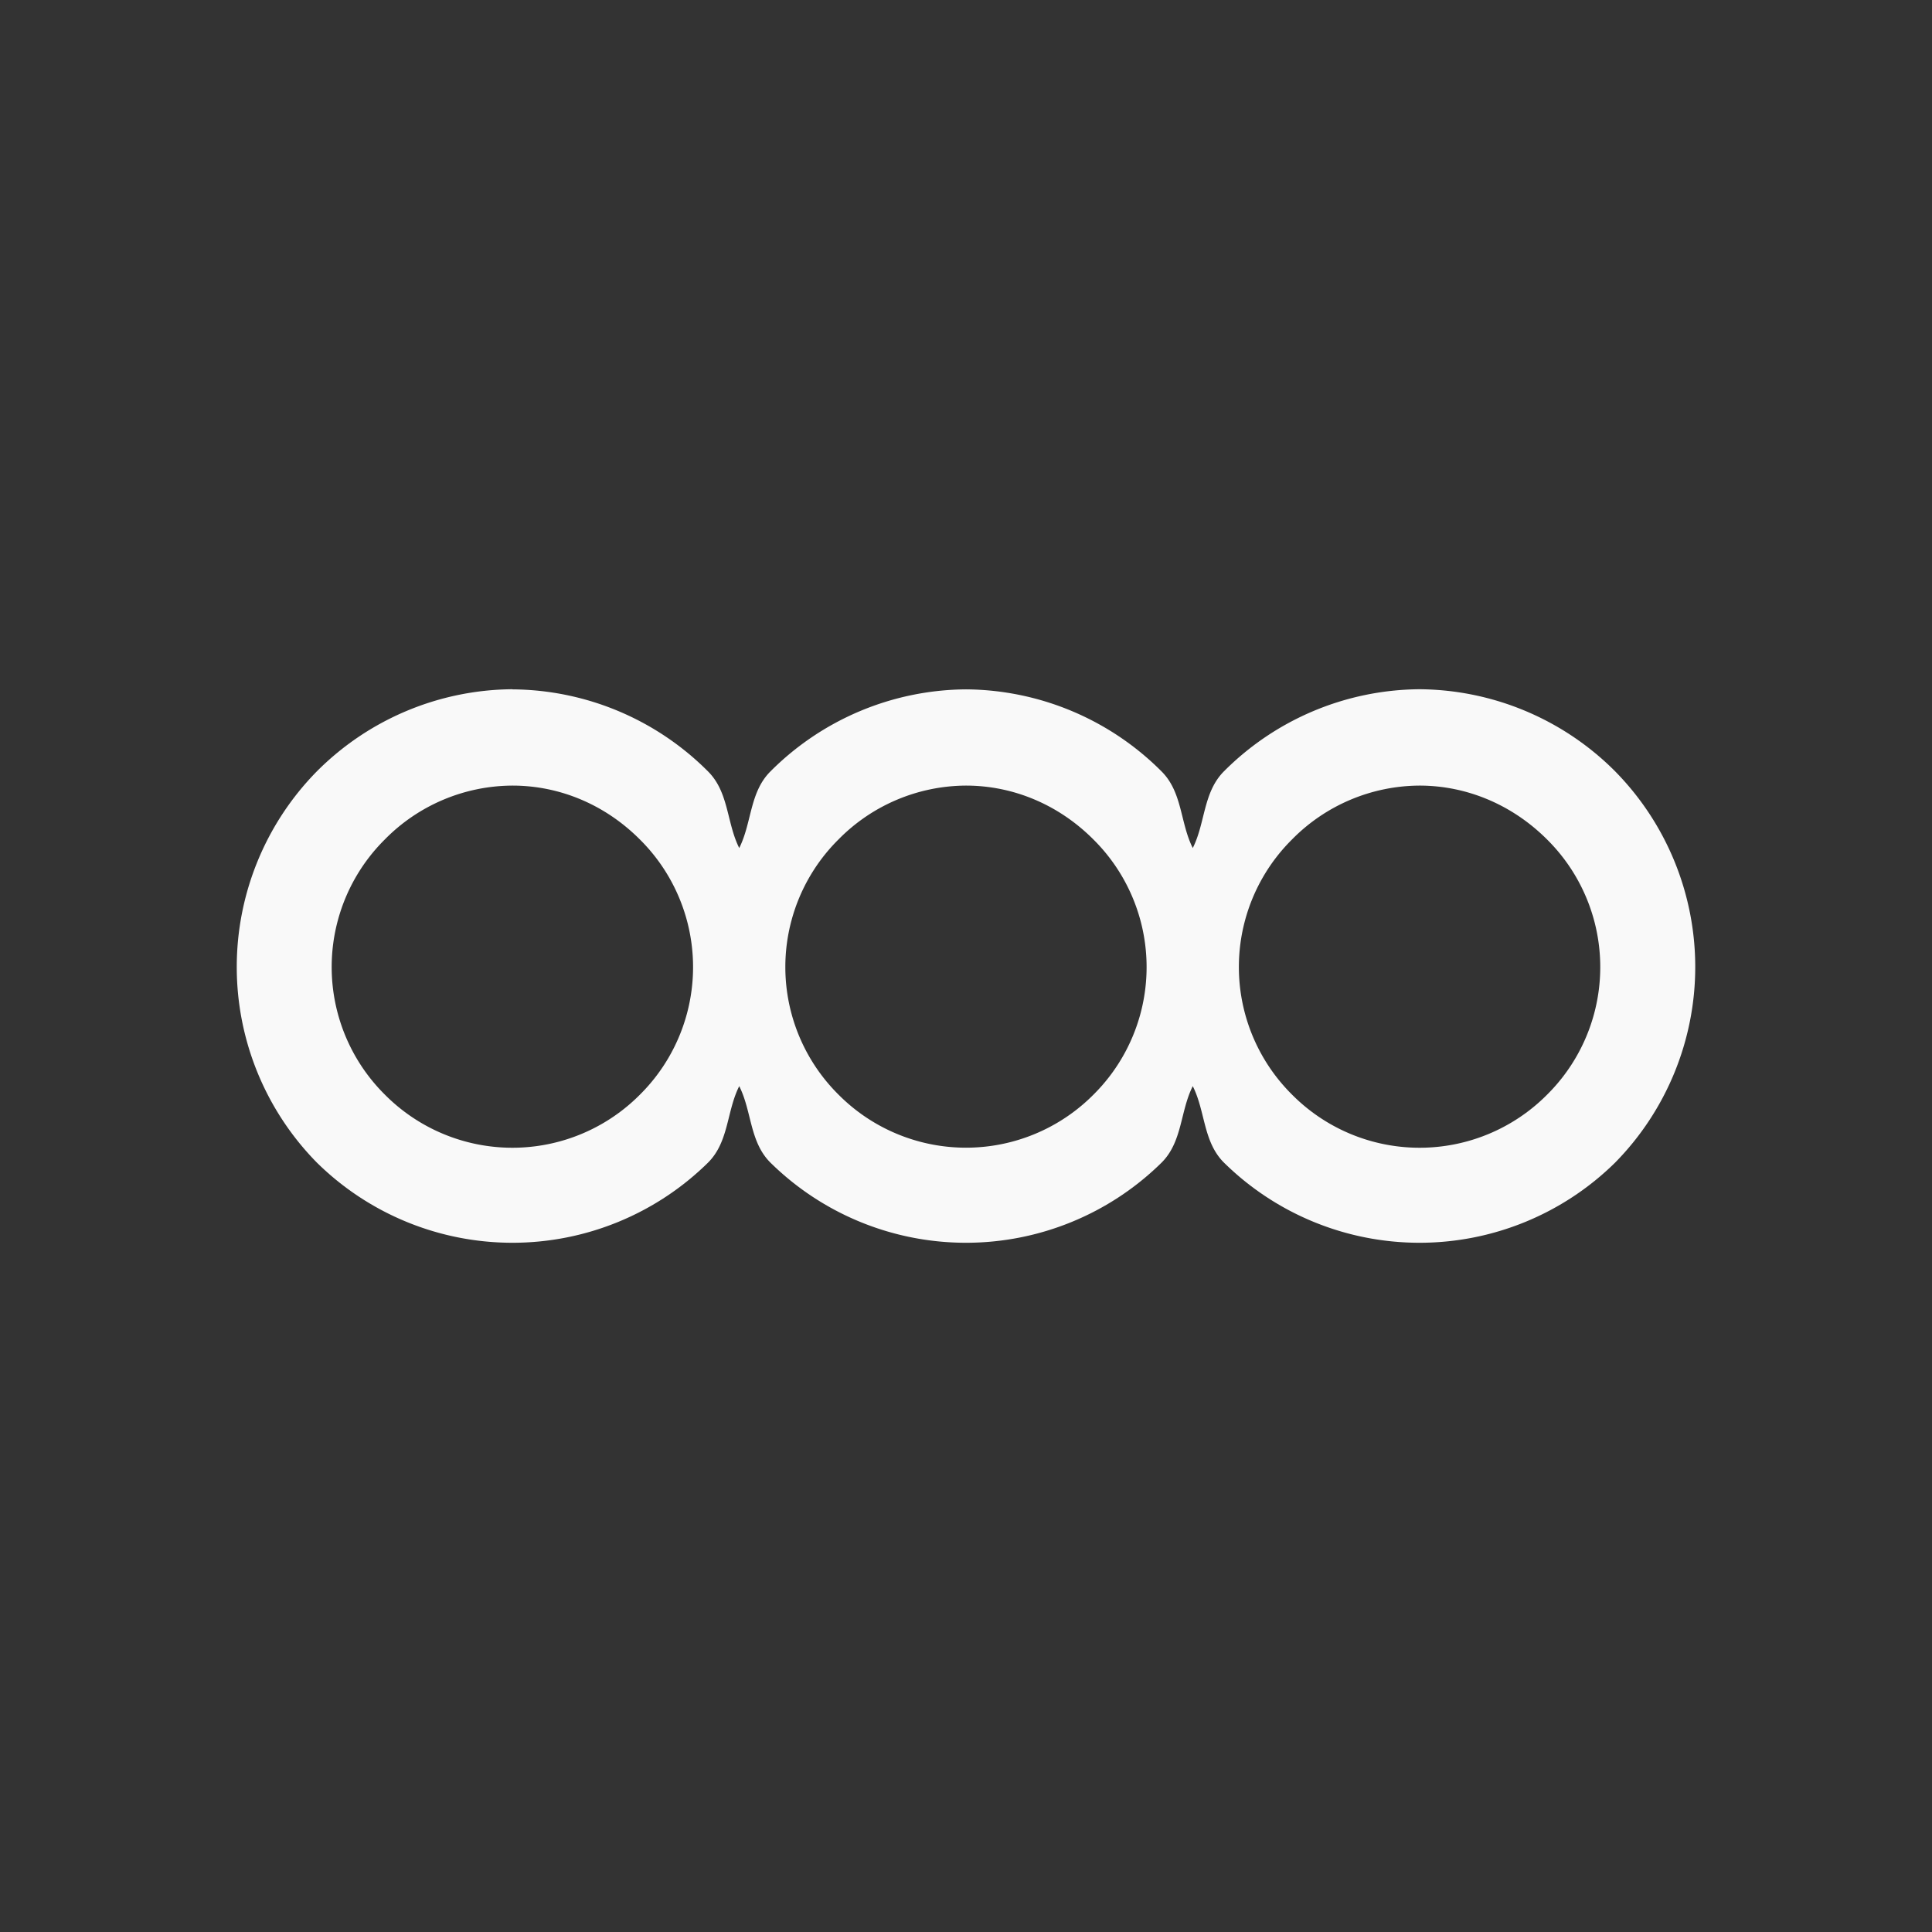 <svg xmlns="http://www.w3.org/2000/svg" viewBox="0 0 16 16" id="svg6">
  <rect x="0" y="0" width="16" height="16" fill="#333333" stroke="none"/>
  <defs id="defs3051">
    <style id="current-color-scheme">
      .ColorScheme-Text {
        color:#f9f9f9;
      }
      .ColorScheme-Highlight {
        color:#E0DFD8;
	  </style>
	</defs>
  <path style="fill:currentColor;fill-opacity:1;stroke:none" 
     d="m 4.244,5.708 a 2.309,2.309 0 0 0 -1.62,0.68 2.31,2.31 0 0 0 0,3.24 2.308,2.308 0 0 0 3.24,0 C 6.037,9.455 6.017,9.203 6.122,8.995 6.227,9.203 6.207,9.455 6.38,9.628 a 2.308,2.308 0 0 0 3.24,0 C 9.793,9.455 9.773,9.203 9.878,8.995 c 0.105,0.208 0.085,0.46 0.258,0.633 a 2.308,2.308 0 0 0 3.24,0 2.31,2.31 0 0 0 0,-3.24 2.309,2.309 0 0 0 -1.62,-0.68 2.309,2.309 0 0 0 -1.62,0.68 C 9.963,6.562 9.983,6.814 9.878,7.023 9.773,6.814 9.793,6.562 9.62,6.389 A 2.309,2.309 0 0 0 8,5.709 2.309,2.309 0 0 0 6.38,6.389 C 6.207,6.562 6.227,6.814 6.122,7.023 6.017,6.814 6.037,6.562 5.864,6.389 a 2.309,2.309 0 0 0 -1.62,-0.68 z m 0,0.798 c 0.385,0 0.763,0.153 1.056,0.447 a 1.488,1.488 0 0 1 0,2.112 1.488,1.488 0 0 1 -2.113,0 1.488,1.488 0 0 1 0,-2.113 1.49,1.49 0 0 1 1.057,-0.446 z m 3.756,0 c 0.385,0 0.763,0.153 1.056,0.447 a 1.488,1.488 0 0 1 0,2.112 1.488,1.488 0 0 1 -2.112,0 1.488,1.488 0 0 1 0,-2.113 A 1.49,1.49 0 0 1 8,6.506 Z m 3.756,0 c 0.384,0 0.763,0.153 1.057,0.447 a 1.488,1.488 0 0 1 0,2.112 1.488,1.488 0 0 1 -2.113,0 1.488,1.488 0 0 1 0,-2.113 1.49,1.49 0 0 1 1.056,-0.446 z"
  	 class="ColorScheme-Text" />
</svg>
